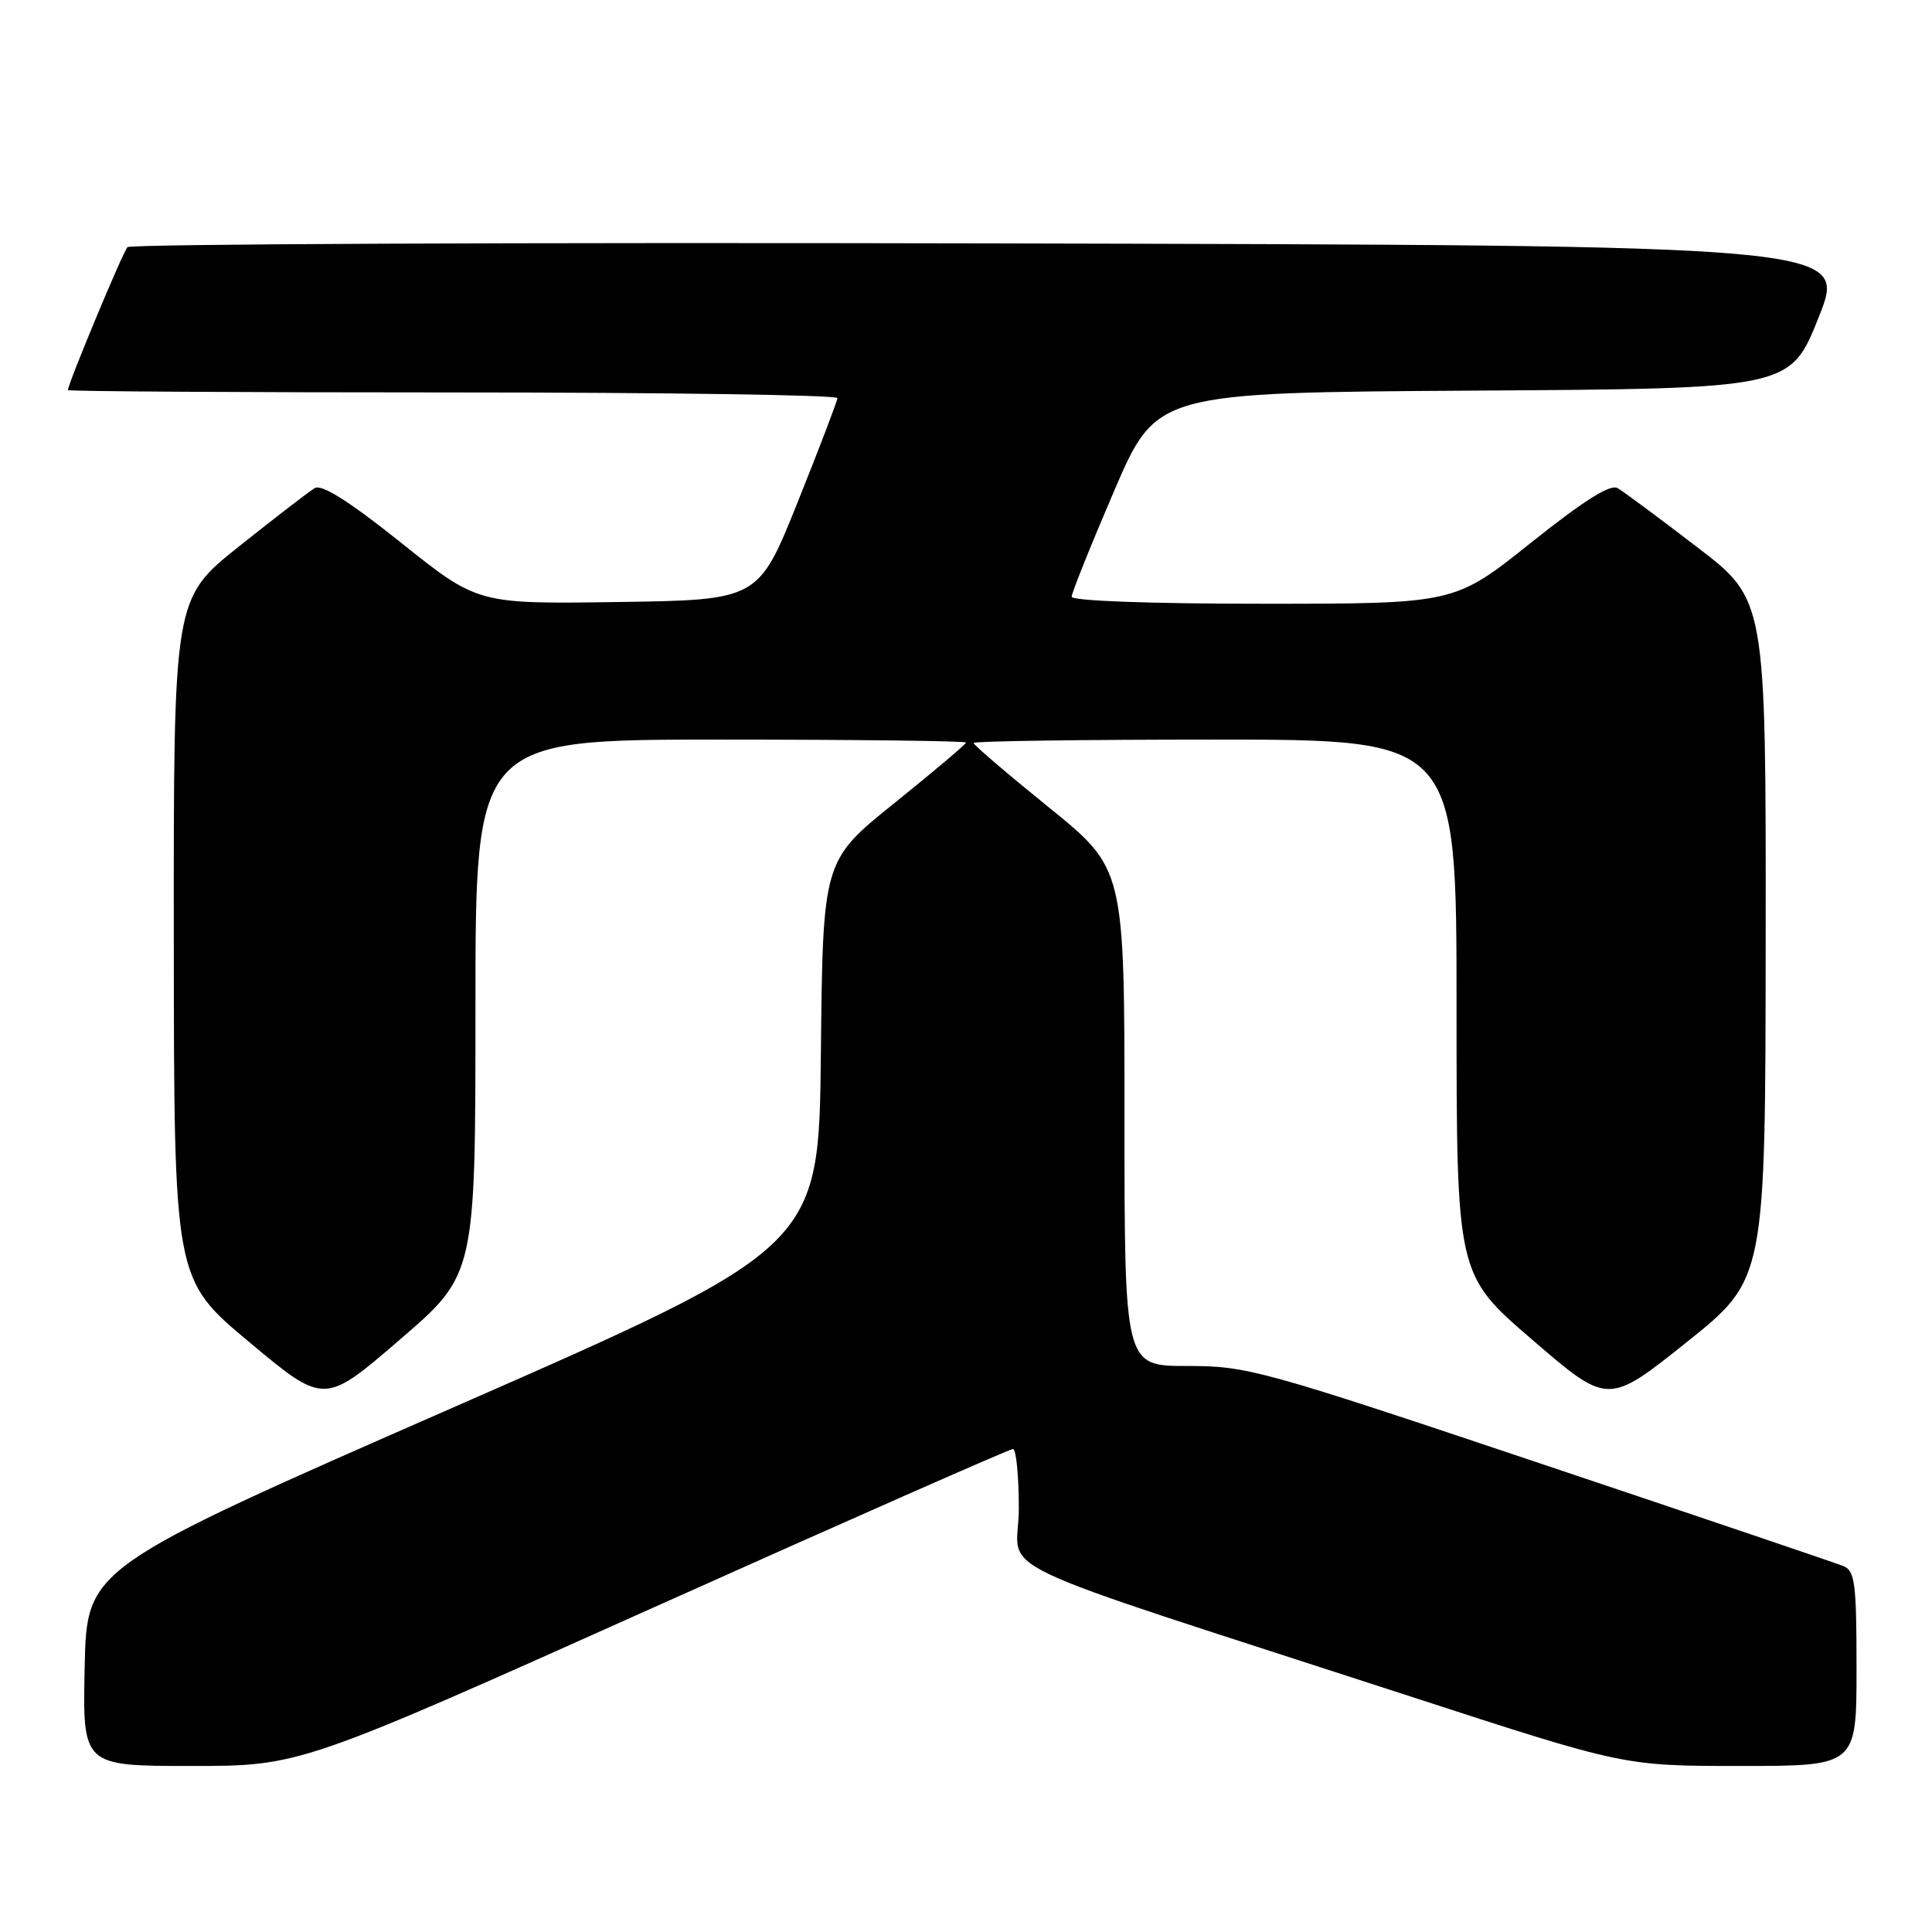 <?xml version="1.0" encoding="UTF-8" standalone="no"?>
<!DOCTYPE svg PUBLIC "-//W3C//DTD SVG 1.1//EN" "http://www.w3.org/Graphics/SVG/1.1/DTD/svg11.dtd" >
<svg xmlns="http://www.w3.org/2000/svg" xmlns:xlink="http://www.w3.org/1999/xlink" version="1.1" viewBox="0 0 256 256">
 <g >
 <path fill="currentColor"
d=" M 86.60 213.00 C 112.36 201.45 133.79 192.00 134.22 192.00 C 134.65 192.00 135.00 195.56 135.00 199.92 C 135.00 208.92 128.38 205.76 187.36 224.94 C 215.21 234.00 215.21 234.00 230.61 234.00 C 246.00 234.00 246.00 234.00 246.00 221.11 C 246.00 209.76 245.79 208.13 244.25 207.51 C 243.29 207.12 225.20 200.99 204.05 193.90 C 167.07 181.49 165.28 181.00 157.30 181.00 C 149.00 181.00 149.00 181.00 149.00 148.05 C 149.00 115.10 149.00 115.10 139.00 107.00 C 133.50 102.55 129.00 98.70 129.00 98.45 C 129.00 98.20 143.40 98.00 161.00 98.00 C 193.00 98.00 193.00 98.00 193.00 133.45 C 193.00 168.89 193.00 168.89 203.04 177.53 C 213.07 186.17 213.07 186.17 223.50 177.84 C 233.93 169.50 233.93 169.50 233.96 124.49 C 234.00 79.47 234.00 79.47 224.87 72.49 C 219.85 68.64 215.12 65.13 214.34 64.68 C 213.37 64.11 209.86 66.33 202.84 71.93 C 192.74 80.00 192.74 80.00 167.37 80.00 C 152.49 80.00 142.00 79.62 142.00 79.07 C 142.00 78.57 144.53 72.27 147.61 65.09 C 153.23 52.02 153.23 52.02 195.22 51.76 C 237.22 51.50 237.22 51.50 241.00 42.00 C 244.78 32.50 244.78 32.50 131.19 32.25 C 68.72 32.11 17.29 32.33 16.89 32.75 C 16.27 33.40 9.00 50.86 9.00 51.69 C 9.00 51.86 31.95 52.00 60.00 52.00 C 88.05 52.00 110.98 52.34 110.96 52.75 C 110.94 53.16 108.58 59.35 105.71 66.50 C 100.50 79.50 100.50 79.50 81.90 79.77 C 63.31 80.04 63.31 80.04 53.19 71.95 C 46.24 66.40 42.63 64.12 41.70 64.68 C 40.94 65.13 36.43 68.61 31.66 72.41 C 23.00 79.32 23.00 79.32 23.03 124.41 C 23.06 169.50 23.06 169.50 33.01 177.82 C 42.97 186.14 42.97 186.14 52.98 177.51 C 63.00 168.89 63.00 168.89 63.00 133.45 C 63.00 98.00 63.00 98.00 95.50 98.00 C 113.38 98.00 128.00 98.18 128.00 98.39 C 128.00 98.61 123.73 102.21 118.52 106.41 C 109.03 114.04 109.03 114.04 108.77 139.65 C 108.50 165.26 108.50 165.26 60.00 186.52 C 11.50 207.77 11.50 207.77 11.22 220.89 C 10.94 234.00 10.94 234.00 25.34 234.00 C 39.75 234.00 39.75 234.00 86.60 213.00 Z "/>
</g>
</svg>